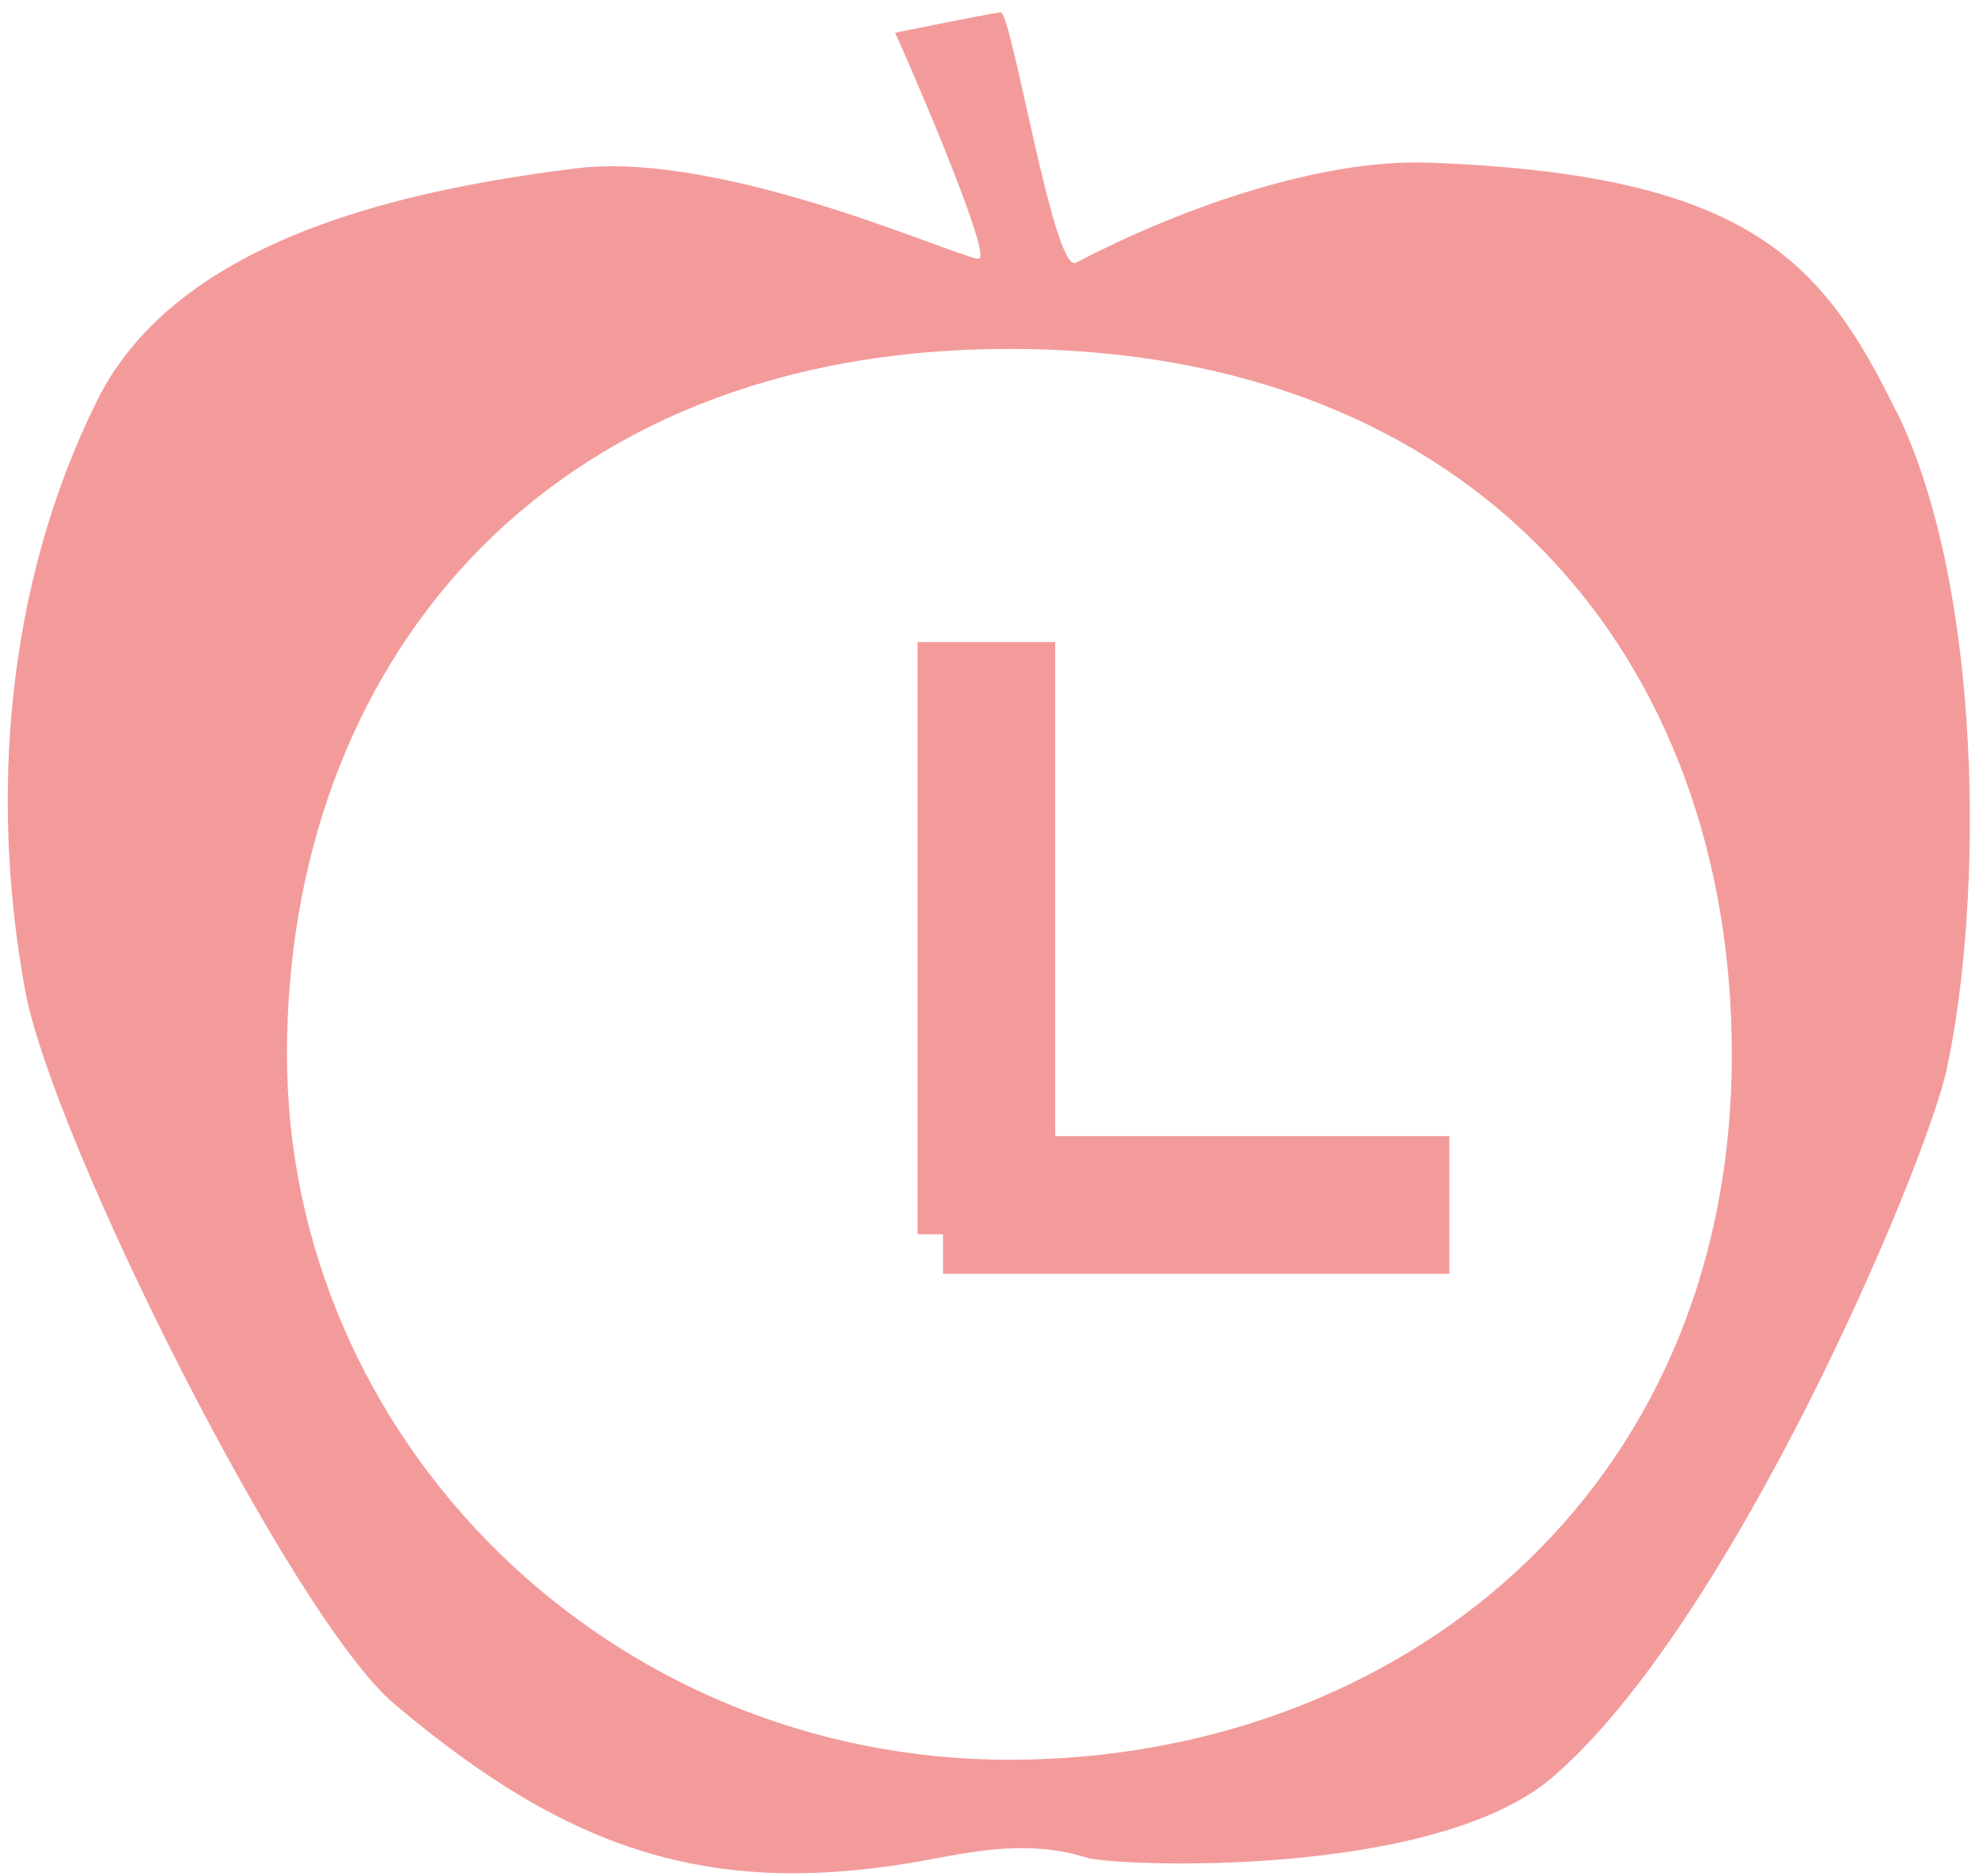 <svg width="115" height="109" viewBox="0 0 115 109" fill="none" xmlns="http://www.w3.org/2000/svg">
<path d="M110.197 23.926C105.895 15.099 101.549 10.134 83.079 9.455C76.561 9.2 68.26 12.256 62.524 15.269C61.22 15.948 58.786 0.586 58.135 0.713C56.136 1.053 54.18 1.477 52.007 1.901C52.529 2.962 57.57 14.59 56.918 15.014C56.396 15.354 42.273 8.649 33.364 9.795C24.455 10.94 10.462 13.529 5.638 23.289C0.292 34.068 -0.577 46.502 1.466 57.578C3.074 66.278 16.98 94.031 22.934 99.039C33.103 107.611 41.49 110.539 54.615 107.95C57.526 107.399 60.307 107.059 63.132 107.95C64.74 108.46 83.21 109.224 90.163 103.325C100.593 94.456 111.848 67.89 113.109 62.204C115.238 52.443 115.282 34.281 110.197 23.884V23.926ZM58.656 102.264C35.319 102.264 16.676 83.634 16.676 61.27C16.676 38.906 31.321 20.276 58.656 20.276C85.991 20.276 100.636 38.482 100.636 61.27C100.636 86.902 81.08 102.264 58.656 102.264Z" fill="#F39B9B"/>
<path d="M57.32 37.312V71.729" stroke="#F39B9B" stroke-width="8" stroke-miterlimit="10"/>
<path d="M84.221 70.024H54.8" stroke="#F39B9B" stroke-width="8" stroke-miterlimit="10"/>
</svg>
